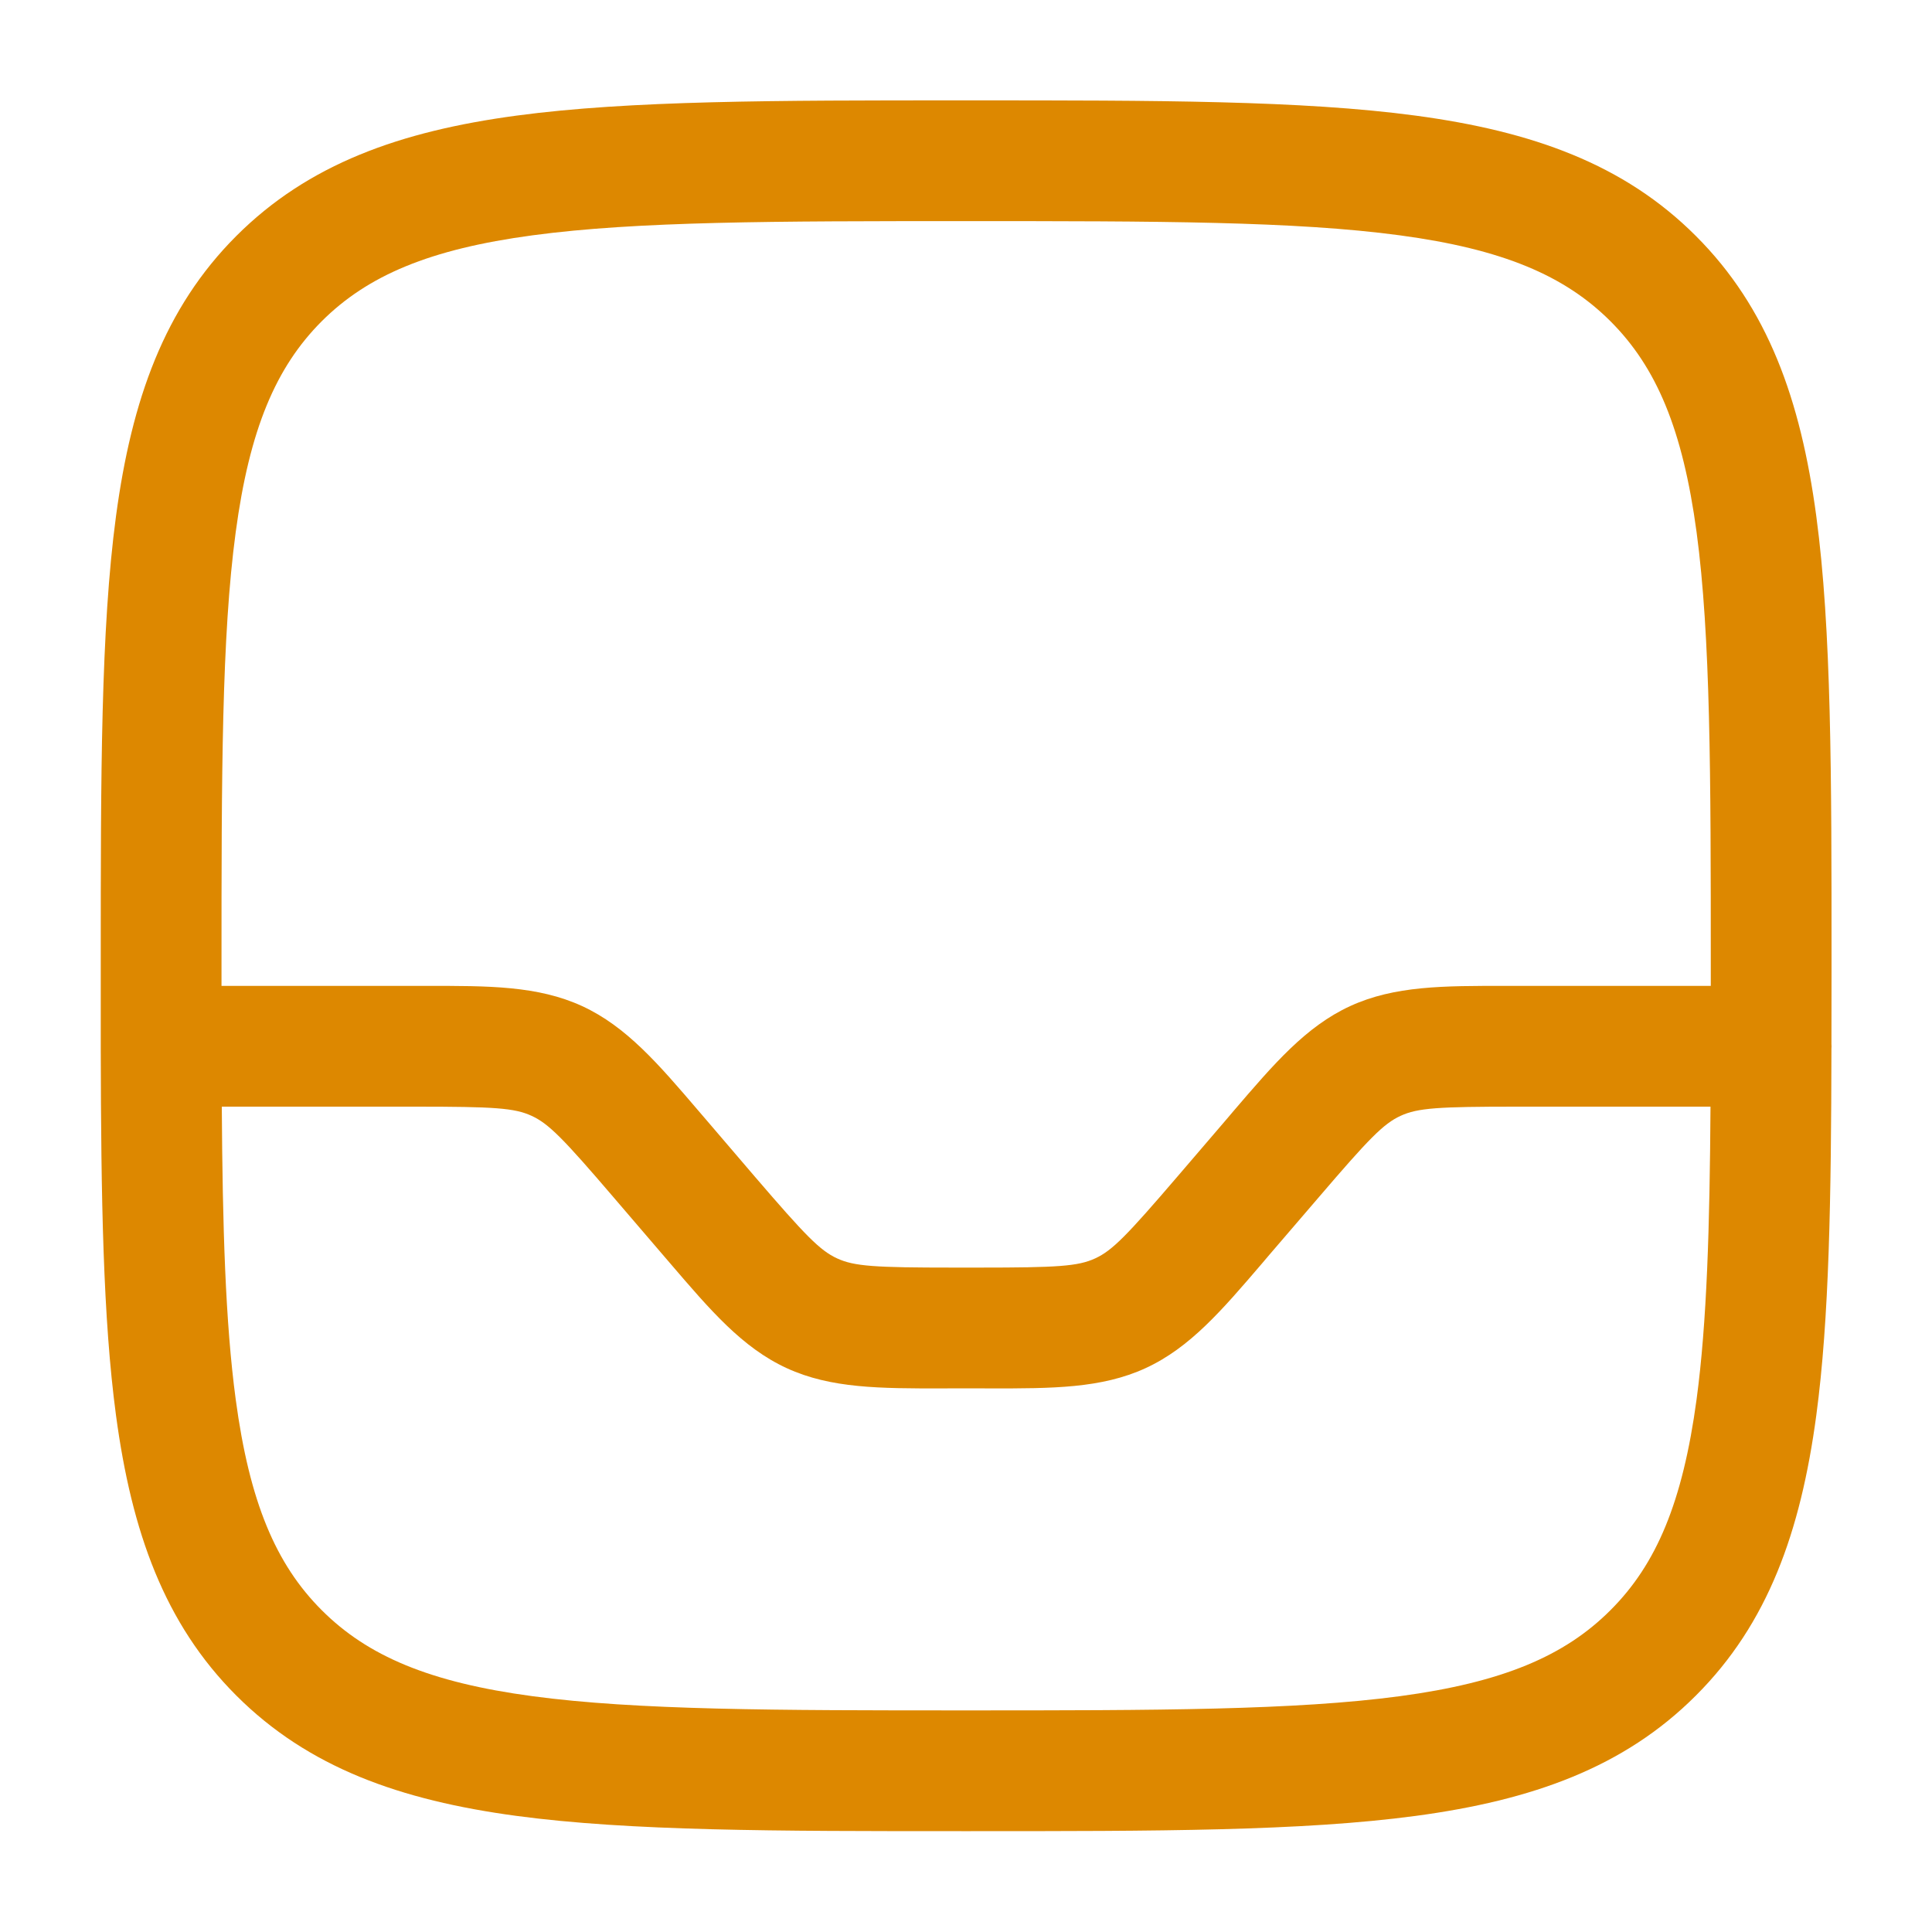 <svg width="20" height="20" viewBox="0 0 20 20" fill="none" xmlns="http://www.w3.org/2000/svg">
<path fill-rule="evenodd" clip-rule="evenodd" d="M9.953 1.039H10.049C11.973 1.039 13.48 1.039 14.656 1.197C15.861 1.359 16.811 1.697 17.556 2.443C18.302 3.188 18.64 4.138 18.802 5.342C18.96 6.518 18.96 8.026 18.96 9.95V10.045C18.96 10.307 18.96 10.562 18.959 10.808C18.959 10.816 18.96 10.823 18.96 10.831C18.96 10.839 18.959 10.847 18.959 10.855C18.956 12.399 18.937 13.647 18.802 14.653C18.64 15.857 18.302 16.807 17.556 17.552C16.811 18.298 15.861 18.636 14.656 18.798C13.48 18.956 11.973 18.956 10.049 18.956H9.953C8.03 18.956 6.522 18.956 5.346 18.798C4.142 18.636 3.192 18.298 2.446 17.552C1.701 16.807 1.363 15.857 1.201 14.653C1.066 13.647 1.046 12.399 1.043 10.855C1.043 10.847 1.043 10.839 1.043 10.831C1.043 10.823 1.043 10.816 1.043 10.808C1.043 10.562 1.043 10.307 1.043 10.045V9.95C1.043 8.026 1.043 6.518 1.201 5.342C1.363 4.138 1.701 3.188 2.446 2.443C3.192 1.697 4.142 1.359 5.346 1.197C6.522 1.039 8.03 1.039 9.953 1.039ZM2.296 11.456C2.304 12.708 2.333 13.689 2.44 14.486C2.583 15.551 2.856 16.194 3.33 16.668C3.805 17.143 4.447 17.416 5.513 17.559C6.596 17.704 8.019 17.706 10.001 17.706C11.983 17.706 13.407 17.704 14.49 17.559C15.555 17.416 16.198 17.143 16.672 16.668C17.147 16.194 17.419 15.551 17.563 14.486C17.67 13.689 17.699 12.708 17.707 11.456H15.701C14.89 11.456 14.677 11.469 14.499 11.551C14.321 11.633 14.173 11.785 13.645 12.402L13.14 12.99C13.116 13.019 13.091 13.047 13.068 13.075C12.649 13.564 12.318 13.952 11.859 14.163C11.4 14.374 10.89 14.373 10.247 14.373C10.21 14.372 10.173 14.372 10.135 14.372H9.868C9.83 14.372 9.793 14.372 9.756 14.373C9.112 14.373 8.602 14.374 8.144 14.163C7.685 13.952 7.354 13.564 6.935 13.075C6.911 13.047 6.887 13.019 6.862 12.99L6.358 12.402C5.83 11.785 5.681 11.633 5.503 11.551C5.325 11.469 5.113 11.456 4.302 11.456H2.296ZM17.71 10.206H15.701C15.663 10.206 15.626 10.206 15.589 10.206C14.945 10.205 14.436 10.204 13.977 10.415C13.518 10.626 13.187 11.014 12.768 11.503C12.745 11.531 12.72 11.559 12.696 11.588L12.191 12.177C11.663 12.793 11.515 12.945 11.337 13.027C11.159 13.109 10.946 13.122 10.135 13.122H9.868C9.056 13.122 8.844 13.109 8.666 13.027C8.488 12.945 8.34 12.793 7.811 12.177L7.307 11.588C7.282 11.559 7.258 11.531 7.234 11.503C6.816 11.014 6.484 10.626 6.026 10.415C5.567 10.204 5.057 10.205 4.413 10.206C4.377 10.206 4.339 10.206 4.302 10.206H2.293C2.293 10.137 2.293 10.068 2.293 9.997C2.293 8.016 2.294 6.592 2.44 5.509C2.583 4.443 2.856 3.801 3.33 3.326C3.805 2.852 4.447 2.579 5.513 2.436C6.596 2.29 8.019 2.289 10.001 2.289C11.983 2.289 13.407 2.29 14.49 2.436C15.555 2.579 16.198 2.852 16.672 3.326C17.147 3.801 17.419 4.443 17.563 5.509C17.708 6.592 17.71 8.016 17.71 9.997C17.71 10.068 17.71 10.137 17.71 10.206Z" fill="#DD8800"/>
</svg>
